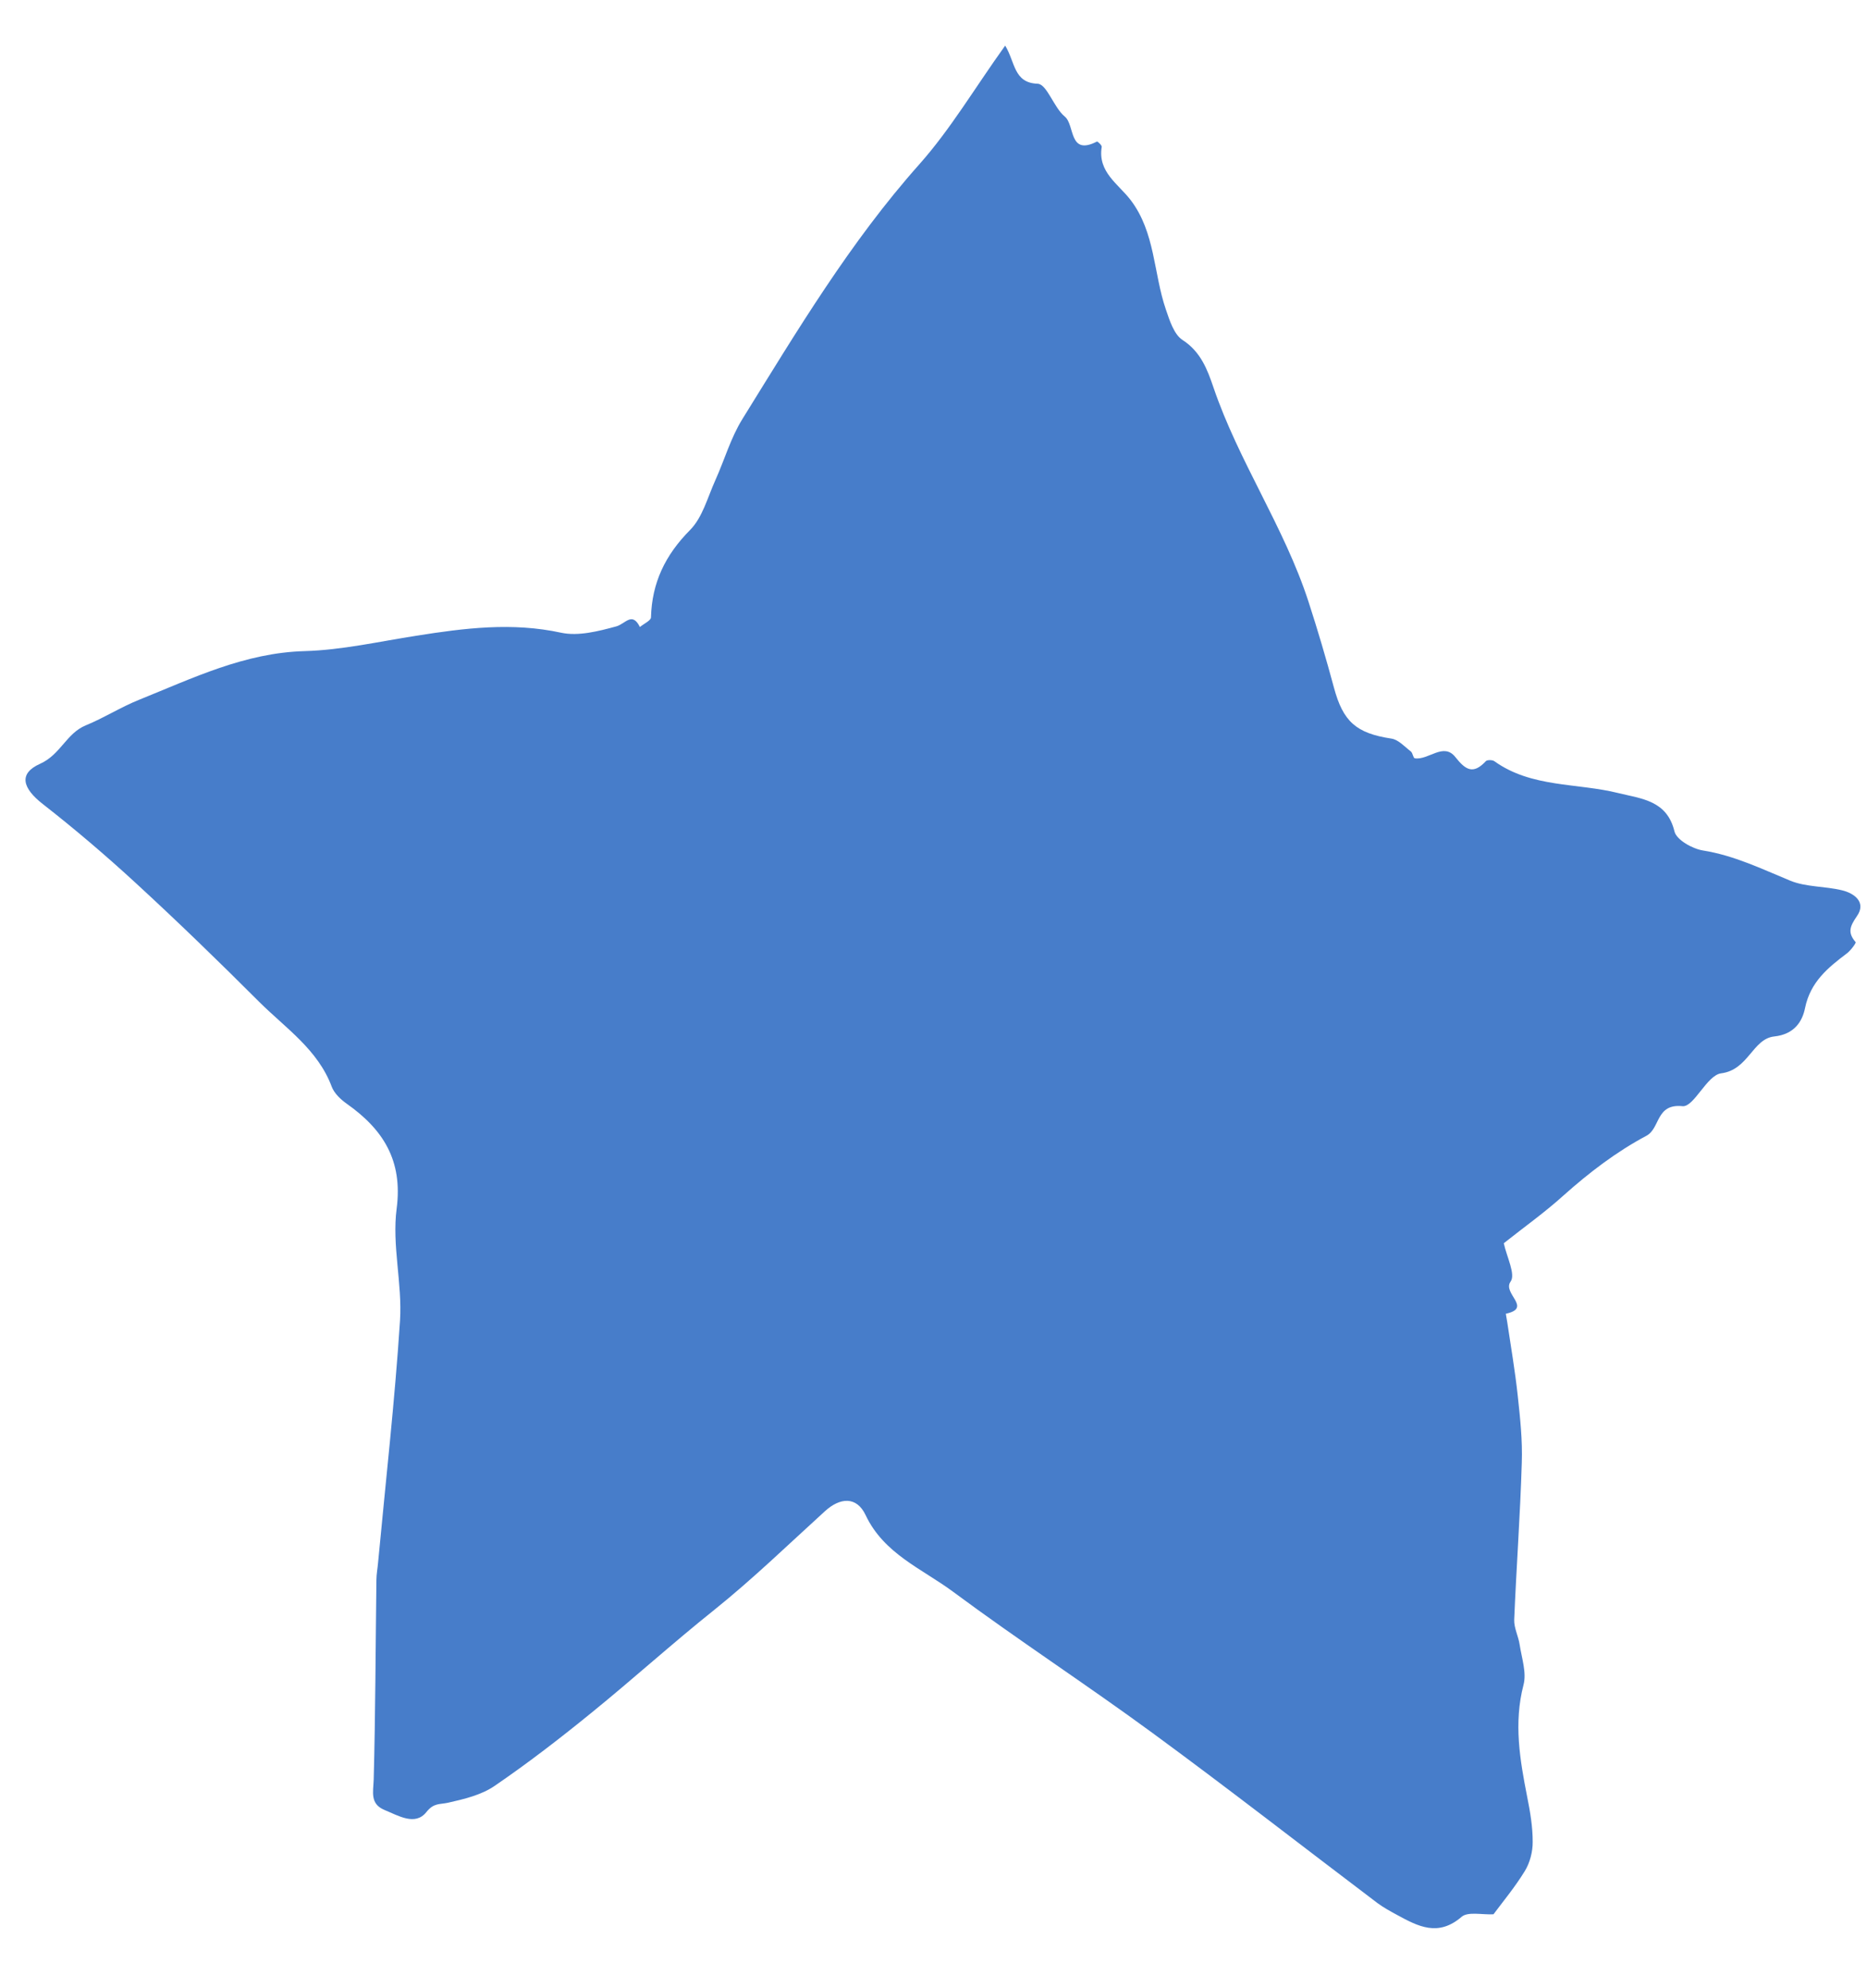 <svg width="31" height="33" viewBox="0 0 31 33" fill="none" xmlns="http://www.w3.org/2000/svg">
<path d="M24.969 20.635C25.019 20.865 25.169 21.153 25.082 21.272C24.941 21.469 25.45 21.709 25.003 21.805C25.001 21.805 25.019 21.894 25.026 21.942C25.087 22.35 25.157 22.757 25.201 23.168C25.241 23.537 25.281 23.909 25.268 24.278C25.242 25.146 25.178 26.015 25.142 26.884C25.137 27.02 25.213 27.16 25.233 27.3C25.267 27.522 25.35 27.761 25.297 27.964C25.131 28.599 25.237 29.21 25.358 29.826C25.407 30.07 25.45 30.323 25.449 30.57C25.451 30.733 25.403 30.918 25.318 31.056C25.153 31.325 24.949 31.57 24.798 31.773C24.614 31.783 24.375 31.725 24.27 31.814C23.88 32.151 23.547 31.974 23.198 31.784C23.087 31.724 22.974 31.662 22.873 31.588C21.628 30.647 20.397 29.687 19.137 28.764C18.046 27.964 16.91 27.224 15.823 26.418C15.31 26.038 14.677 25.791 14.373 25.148C14.224 24.832 13.949 24.853 13.697 25.083C13.09 25.635 12.498 26.209 11.858 26.722C11.168 27.273 10.512 27.867 9.827 28.423C9.304 28.849 8.769 29.262 8.211 29.643C7.991 29.794 7.703 29.862 7.436 29.922C7.297 29.952 7.203 29.922 7.08 30.076C6.894 30.311 6.613 30.135 6.383 30.041C6.14 29.939 6.198 29.743 6.205 29.534C6.234 28.431 6.236 27.33 6.25 26.227C6.25 26.129 6.27 26.029 6.278 25.932C6.403 24.595 6.555 23.259 6.642 21.919C6.681 21.303 6.506 20.668 6.586 20.061C6.69 19.261 6.363 18.746 5.755 18.318C5.655 18.247 5.55 18.147 5.508 18.037C5.279 17.422 4.745 17.067 4.306 16.631C3.635 15.96 2.953 15.299 2.256 14.658C1.759 14.201 1.243 13.761 0.71 13.345C0.375 13.083 0.301 12.84 0.666 12.677C1.006 12.525 1.102 12.171 1.425 12.039C1.73 11.914 2.009 11.735 2.314 11.613C3.201 11.256 4.061 10.835 5.057 10.807C5.676 10.79 6.294 10.648 6.912 10.552C7.713 10.425 8.505 10.325 9.318 10.502C9.603 10.563 9.938 10.477 10.235 10.396C10.384 10.354 10.496 10.147 10.625 10.407C10.69 10.353 10.807 10.3 10.809 10.248C10.824 9.674 11.044 9.214 11.458 8.797C11.665 8.588 11.749 8.255 11.877 7.972C12.03 7.633 12.133 7.267 12.327 6.955C13.233 5.494 14.114 4.018 15.27 2.721C15.783 2.143 16.181 1.467 16.69 0.757C16.859 1.033 16.829 1.376 17.23 1.39C17.384 1.397 17.497 1.785 17.68 1.935C17.851 2.075 17.74 2.593 18.215 2.349C18.224 2.346 18.3 2.413 18.293 2.439C18.225 2.856 18.568 3.052 18.773 3.32C19.184 3.859 19.152 4.538 19.359 5.139C19.421 5.32 19.493 5.551 19.635 5.643C19.939 5.838 20.05 6.142 20.147 6.426C20.567 7.662 21.324 8.747 21.727 9.988C21.88 10.459 22.02 10.934 22.149 11.413C22.301 11.978 22.518 12.17 23.102 12.259C23.22 12.276 23.323 12.394 23.425 12.472C23.459 12.497 23.464 12.583 23.492 12.586C23.72 12.621 23.968 12.315 24.166 12.567C24.339 12.786 24.464 12.856 24.672 12.633C24.694 12.61 24.784 12.611 24.815 12.636C25.432 13.077 26.187 12.992 26.874 13.164C27.254 13.258 27.679 13.284 27.803 13.799C27.836 13.939 28.099 14.088 28.276 14.116C28.795 14.199 29.252 14.422 29.727 14.618C29.989 14.725 30.302 14.708 30.585 14.777C30.801 14.829 30.99 14.983 30.832 15.207C30.715 15.377 30.675 15.479 30.811 15.637C30.823 15.65 30.729 15.777 30.666 15.824C30.348 16.064 30.06 16.299 29.971 16.732C29.928 16.948 29.798 17.167 29.46 17.203C29.099 17.242 29.033 17.757 28.578 17.815C28.342 17.845 28.126 18.379 27.937 18.36C27.489 18.315 27.571 18.728 27.336 18.852C26.837 19.118 26.387 19.462 25.962 19.841C25.655 20.119 25.315 20.361 24.969 20.635Z" fill="#477DCA"/>
</svg>
